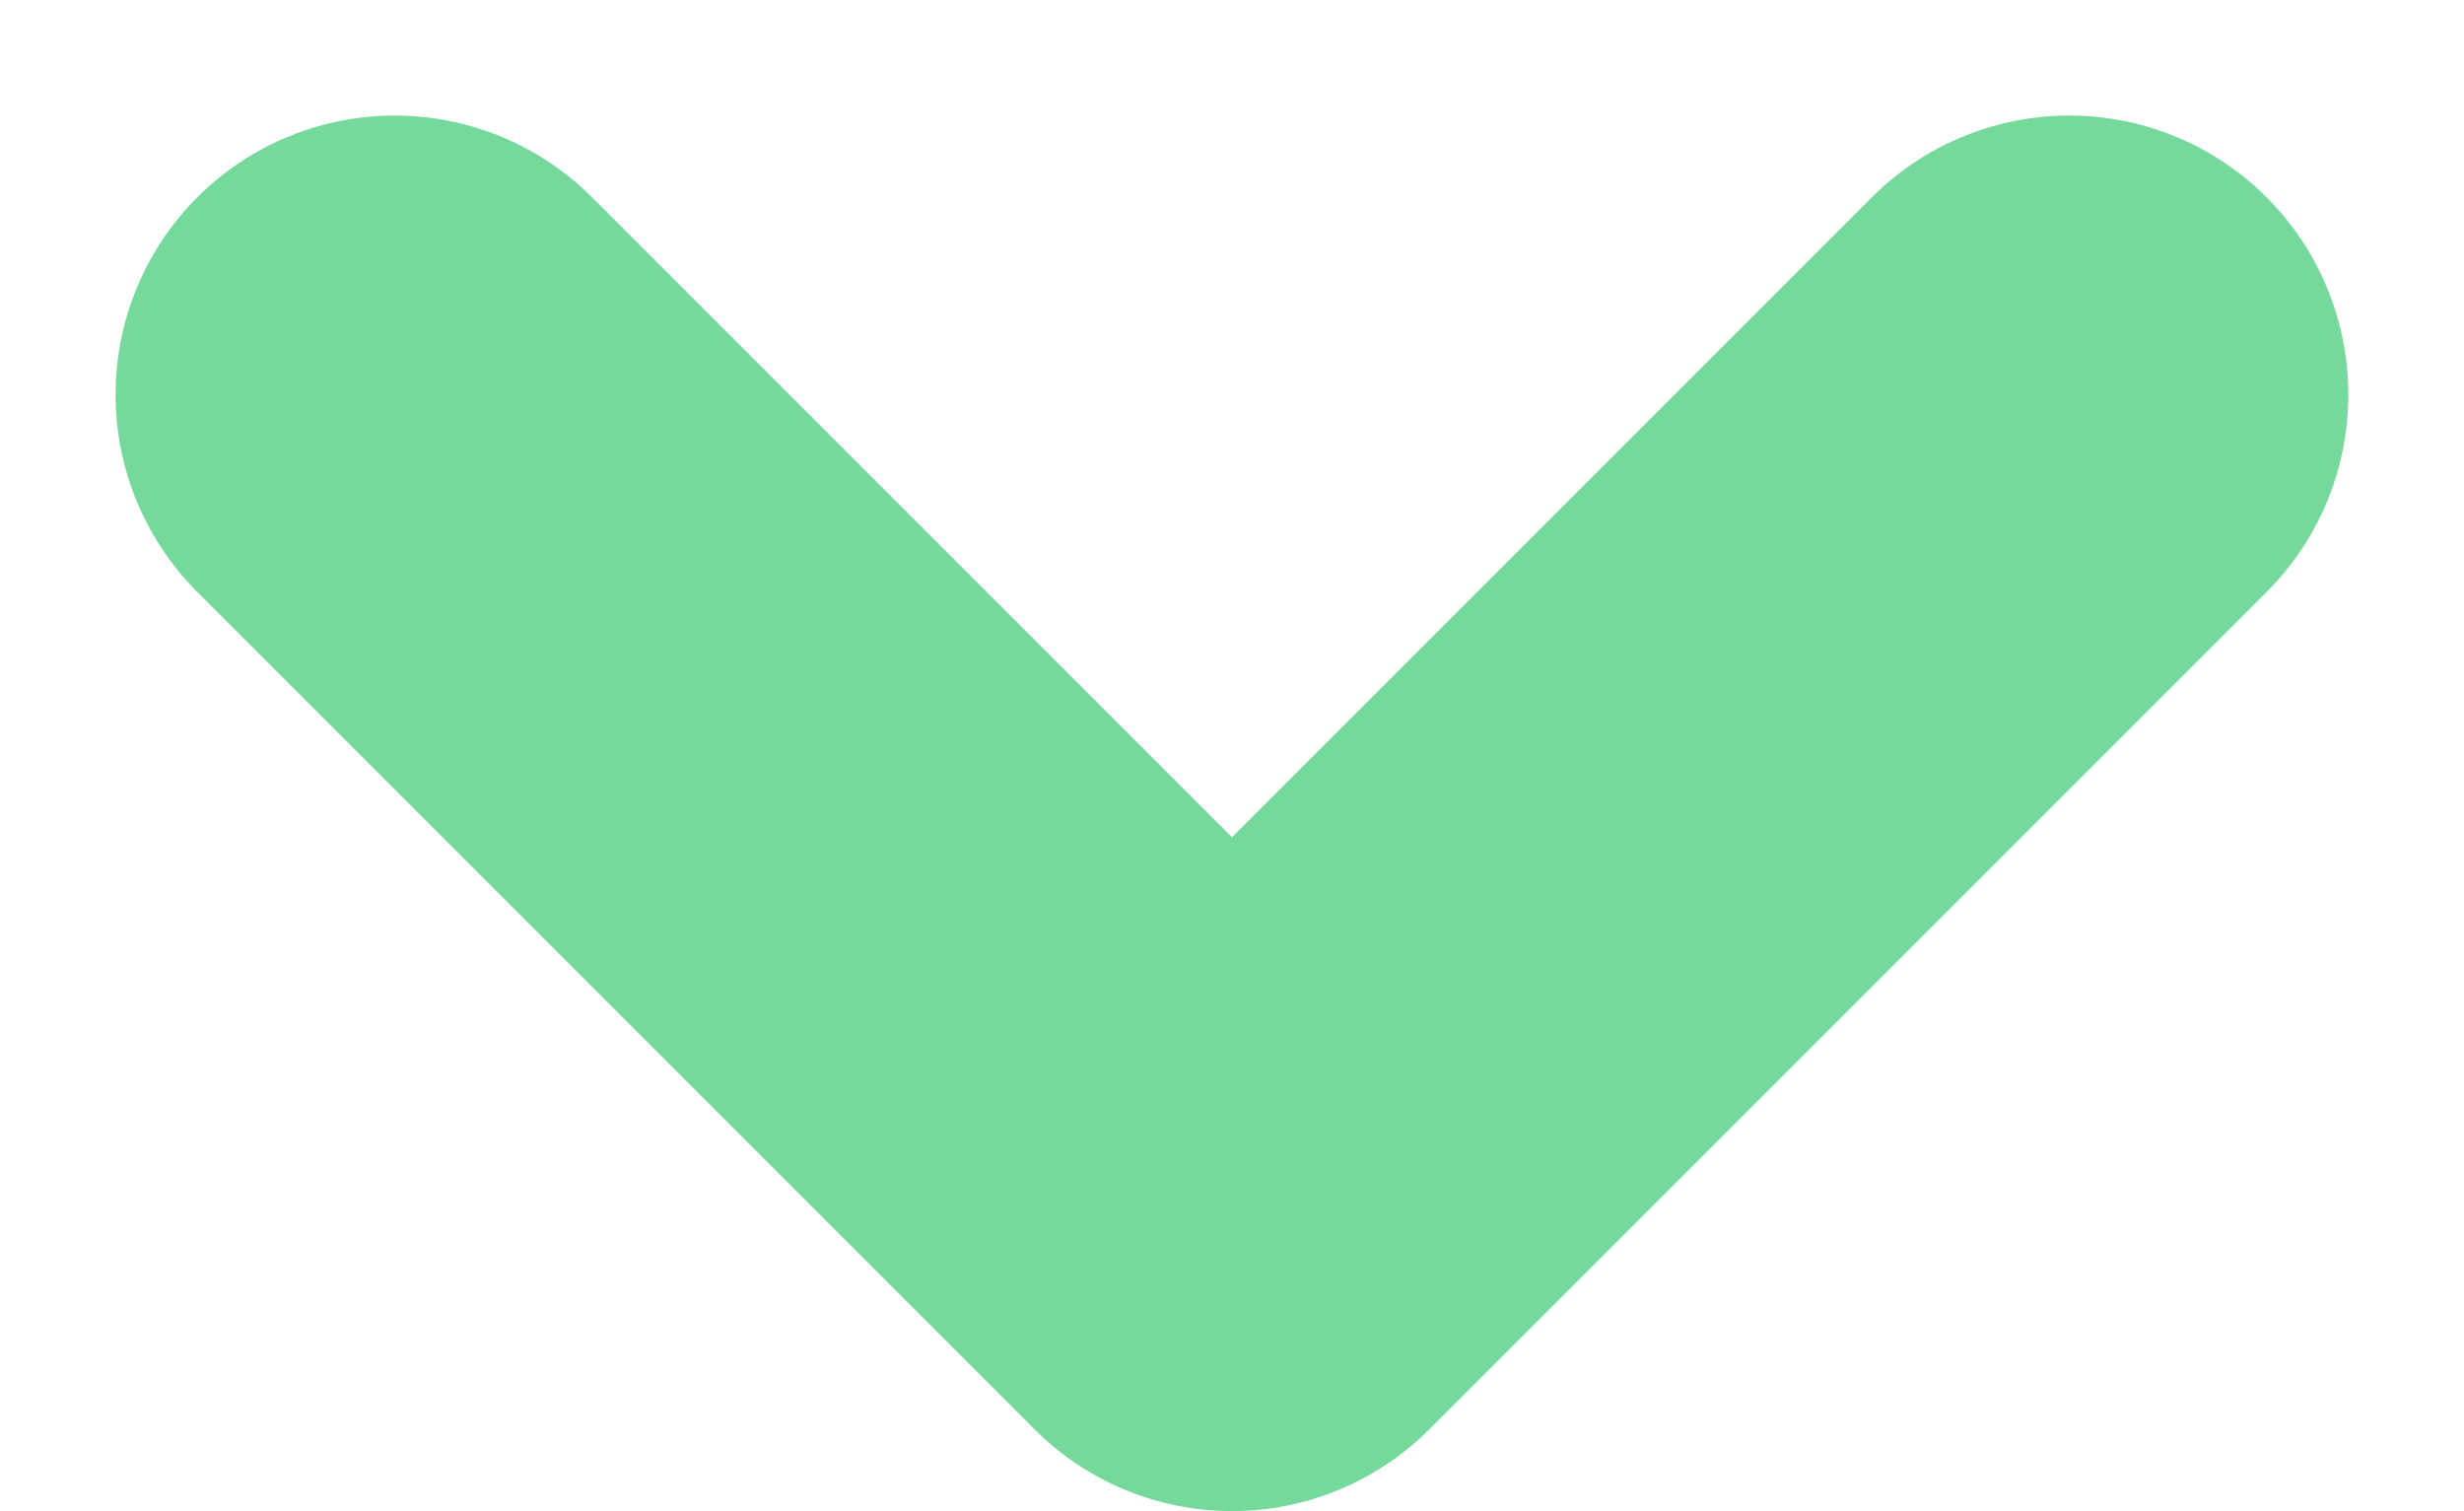 <svg xmlns="http://www.w3.org/2000/svg" width="17.657" height="10.828" viewBox="0 0 17.657 10.828"><defs><style>.a{fill:none;stroke:#75d99c;stroke-linecap:round;stroke-linejoin:round;stroke-miterlimit:10;stroke-width:4px;}</style></defs><path class="a" d="M20.5,11.5l-6,6-6-6" transform="translate(-5.672 -8.672)"/></svg>